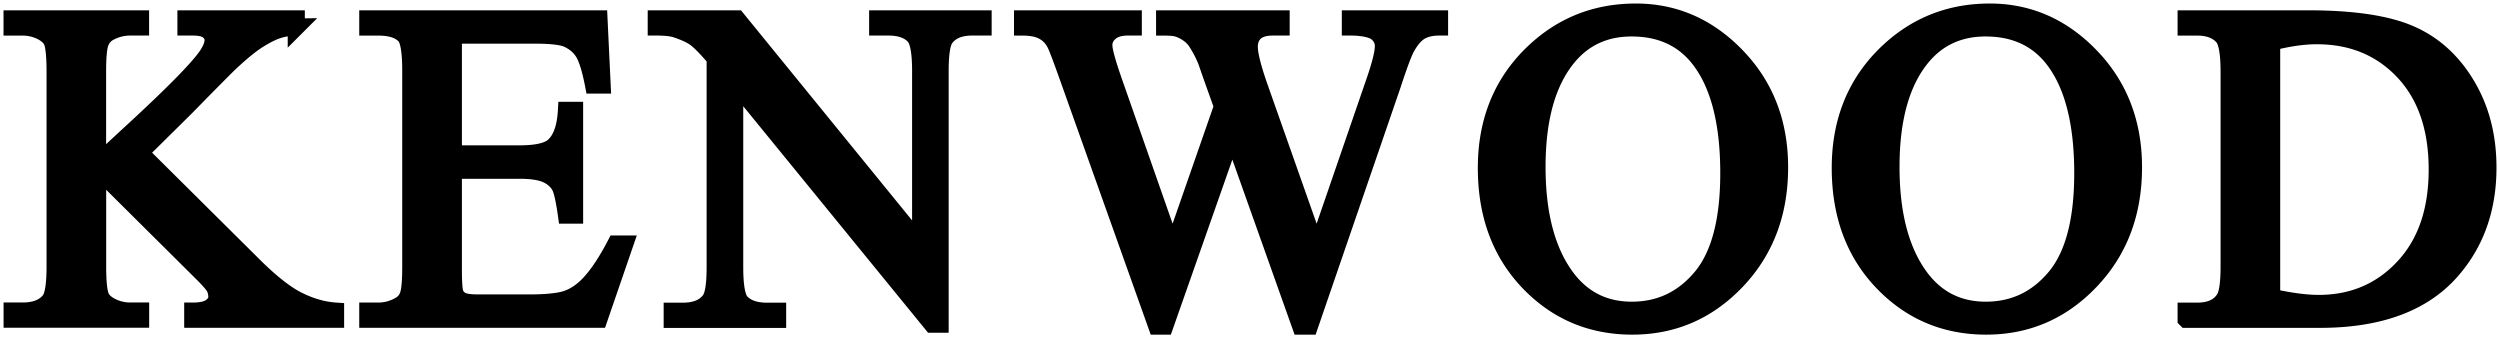 <svg width="207" height="28" fill="none" xmlns="http://www.w3.org/2000/svg"><path fill-rule="evenodd" clip-rule="evenodd" d="M11.588 12.642l9.167 9.099c1.504 1.52 2.785 2.552 3.844 3.094 1.064.543 2.123.853 3.186.925v.673H15.96v-.673c.71 0 1.219-.12 1.528-.358.314-.237.469-.509.469-.8 0-.29-.063-.556-.174-.788-.12-.233-.498-.669-1.141-1.303l-8.558-8.499v8.03c0 1.258.082 2.086.242 2.488.12.305.382.572.773.79a3.412 3.412 0 001.688.435h.856v.674H1.005v-.674h.88c1.03 0 1.774-.3 2.243-.895.295-.393.435-1.332.435-2.819V5.954c0-1.26-.082-2.097-.237-2.508-.13-.296-.382-.553-.759-.77A3.438 3.438 0 001.88 2.24H1v-.678h10.637v.673h-.856c-.58 0-1.141.135-1.687.416-.382.194-.648.49-.793.882-.15.387-.223 1.196-.223 2.411v7.627c.242-.237 1.078-1.012 2.505-2.334 3.621-3.317 5.811-5.535 6.57-6.649.33-.494.494-.92.494-1.288 0-.28-.131-.523-.387-.746-.257-.213-.687-.32-1.3-.32h-.562v-.672h9.134v.673a5.216 5.216 0 00-1.46.227c-.445.131-.982.393-1.61.78-.639.392-1.417 1.022-2.34 1.884-.271.242-1.514 1.496-3.729 3.753l-3.805 3.763zm25.95-9.73v9.831h5.468c1.416 0 2.36-.213 2.833-.639.638-.562.986-1.55 1.064-2.964h.672v8.669h-.672c-.17-1.216-.344-1.995-.513-2.34-.218-.425-.58-.764-1.078-1.006-.498-.243-1.267-.369-2.301-.369h-5.474v8.204c0 1.1.049 1.767.145 2.01.102.237.271.43.513.566.242.145.71.213 1.392.213h4.202c1.397 0 2.417-.102 3.05-.295.63-.194 1.243-.581 1.824-1.158.754-.755 1.527-1.903 2.32-3.428h.75l-2.142 6.227H30.454v-.673h.88a3.5 3.5 0 001.668-.426c.392-.194.663-.489.798-.881.145-.392.213-1.196.213-2.407V5.876c0-1.573-.155-2.547-.474-2.905-.445-.49-1.175-.731-2.205-.731h-.88v-.678h19.142l.26 5.477h-.71c-.256-1.322-.537-2.228-.851-2.722-.314-.494-.773-.867-1.378-1.133-.488-.18-1.349-.276-2.577-.276h-6.803v.005zm16.806-1.35h6.672L76.23 20.24V5.877c0-1.53-.174-2.49-.517-2.872-.455-.513-1.18-.77-2.166-.77h-.875v-.673H81.4v.673h-.885c-1.069 0-1.818.32-2.268.959-.27.392-.406 1.288-.406 2.683V26.84h-.662L60.832 6.806v15.322c0 1.53.17 2.49.498 2.872.469.513 1.194.77 2.17.77h.886v.673h-8.727v-.673h.875c1.073 0 1.827-.32 2.277-.959.27-.392.406-1.288.406-2.683V4.826c-.715-.843-1.267-1.4-1.634-1.671-.377-.271-.919-.518-1.634-.755-.358-.107-.895-.165-1.61-.165v-.673h.005zm64.85 0v.673c-.643 0-1.165.116-1.571.349-.402.232-.788.663-1.151 1.302-.242.426-.628 1.453-1.156 3.066L108.427 27h-.735l-5.657-15.908L96.445 27h-.666L88.425 6.366c-.551-1.55-.9-2.465-1.045-2.746-.241-.47-.575-.814-1-1.036-.421-.233-.987-.344-1.712-.344v-.678h9.167v.673h-.445c-.643 0-1.136.15-1.48.445-.343.296-.512.65-.512 1.066 0 .43.266 1.419.808 2.968l4.888 13.952 4.129-11.855-.75-2.087-.585-1.676a9.293 9.293 0 00-.856-1.627 2.53 2.53 0 00-.584-.595 3.201 3.201 0 00-.92-.475c-.231-.073-.599-.111-1.097-.111v-.678h9.646v.673h-.662c-.682 0-1.18.15-1.499.445-.319.296-.474.693-.474 1.201 0 .625.276 1.724.822 3.288l4.762 13.502 4.714-13.695c.537-1.526.808-2.581.808-3.172 0-.281-.087-.552-.261-.794a1.448 1.448 0 00-.668-.518c-.469-.17-1.068-.257-1.808-.257v-.673h7.383zM135.449 1c3.215 0 6.005 1.225 8.36 3.676 2.359 2.45 3.539 5.51 3.539 9.181 0 3.777-1.185 6.91-3.564 9.405-2.374 2.493-5.25 3.738-8.63 3.738-3.408 0-6.276-1.22-8.596-3.651-2.321-2.431-3.486-5.579-3.486-9.443 0-3.947 1.344-7.168 4.022-9.661C129.42 2.08 132.205 1 135.449 1zm-.353 1.312c-2.209 0-3.989.824-5.328 2.475-1.668 2.058-2.504 5.065-2.504 9.031 0 4.059.86 7.187 2.591 9.376 1.33 1.66 3.08 2.494 5.256 2.494 2.33 0 4.245-.916 5.763-2.732 1.518-1.825 2.272-4.697 2.272-8.624 0-4.257-.836-7.434-2.504-9.526-1.33-1.66-3.177-2.494-5.546-2.494zM164.753 1c3.216 0 6.005 1.225 8.36 3.676 2.359 2.45 3.539 5.51 3.539 9.181 0 3.777-1.184 6.91-3.563 9.405-2.374 2.493-5.251 3.738-8.631 3.738-3.408 0-6.275-1.22-8.596-3.651-2.321-2.431-3.486-5.579-3.486-9.443 0-3.947 1.344-7.168 4.023-9.661C158.729 2.08 161.514 1 164.753 1zm-.348 1.312c-2.209 0-3.988.824-5.328 2.475-1.668 2.058-2.504 5.065-2.504 9.031 0 4.059.86 7.187 2.591 9.376 1.33 1.66 3.08 2.494 5.256 2.494 2.33 0 4.245-.916 5.763-2.732 1.518-1.825 2.272-4.697 2.272-8.624 0-4.257-.836-7.434-2.504-9.526-1.33-1.66-3.181-2.494-5.546-2.494zm16.608 24.126v-.673h.929c1.049 0 1.793-.339 2.228-1.007.271-.402.402-1.308.402-2.707V5.954c0-1.55-.17-2.518-.513-2.906-.474-.537-1.18-.808-2.117-.808h-.929v-.678h10.095c3.709 0 6.532.421 8.462 1.264 1.934.842 3.49 2.251 4.665 4.222 1.18 1.971 1.765 4.247 1.765 6.824 0 3.462-1.049 6.353-3.148 8.678-2.354 2.595-5.937 3.888-10.757 3.888h-11.082zm7.079-1.825c1.547.343 2.842.513 3.892.513 2.823 0 5.163-.993 7.03-2.988 1.861-1.99 2.789-4.688 2.789-8.097 0-3.433-.928-6.14-2.789-8.116-1.867-1.98-4.26-2.969-7.18-2.969-1.093 0-2.34.175-3.742.533v21.124z" fill="#000" stroke="#000" stroke-width="1.417" stroke-miterlimit="22.926"/></svg>